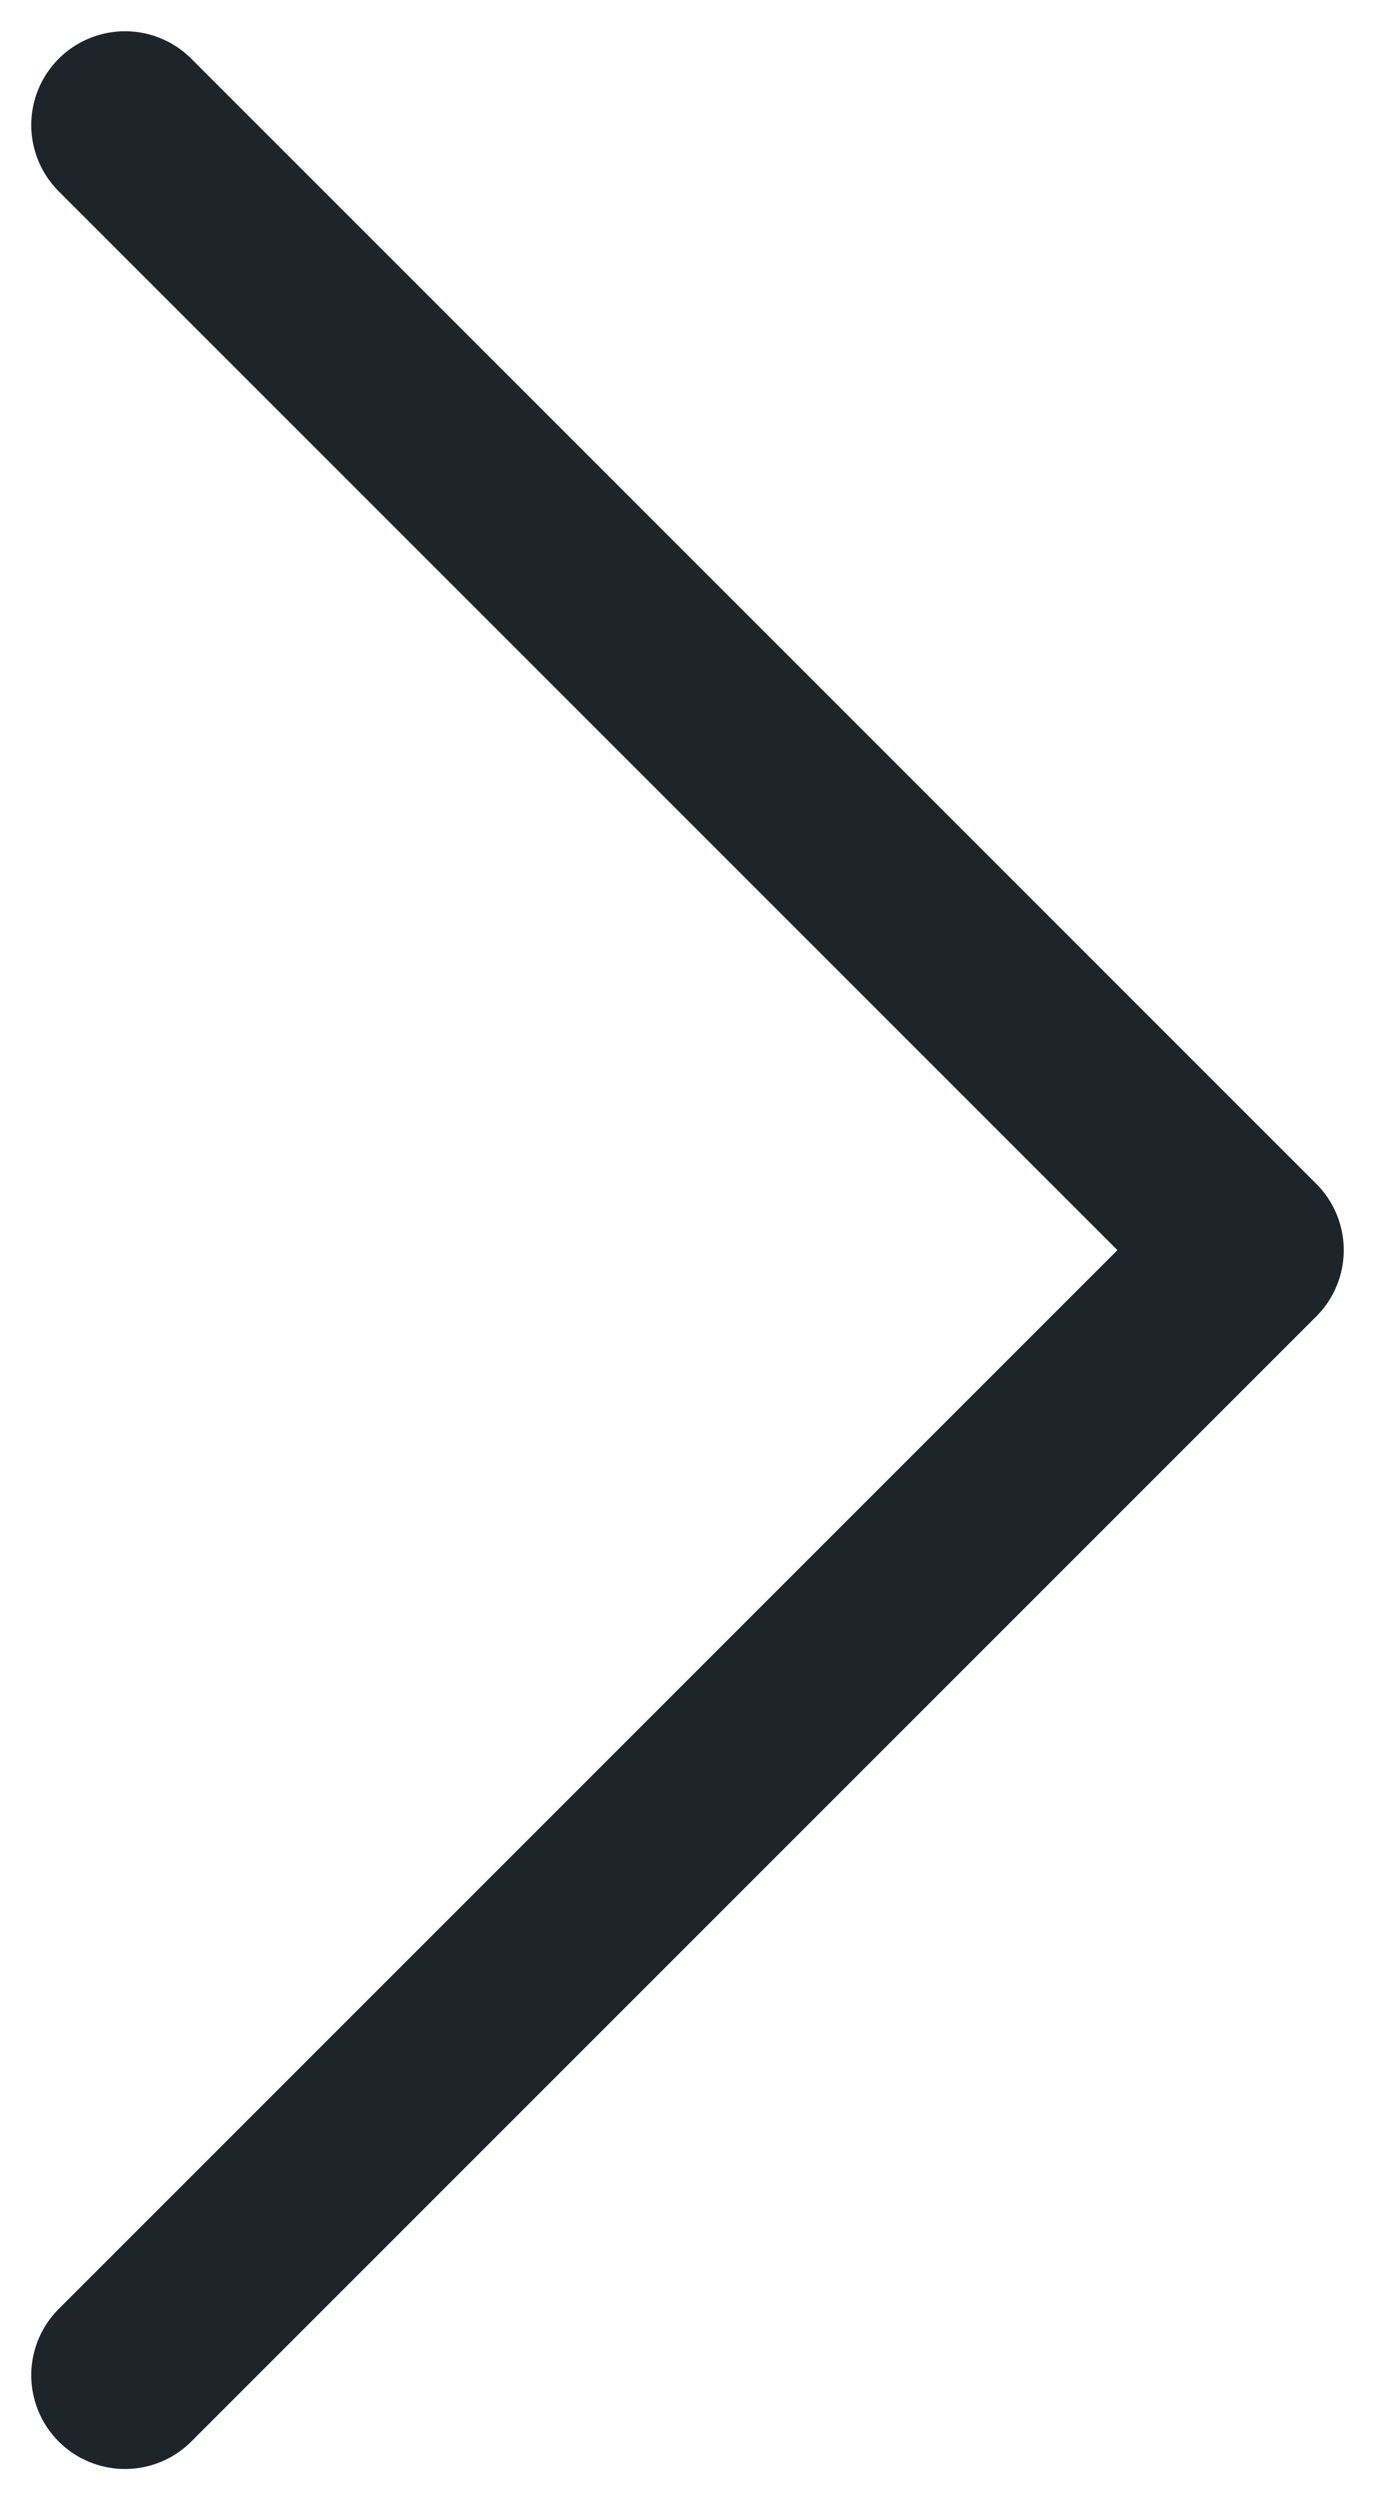 <svg width="11" height="20" viewBox="0 0 11 20" fill="none" xmlns="http://www.w3.org/2000/svg">
<path d="M1 19L10 10L1 1" stroke="#1E252A" stroke-width="1.5" stroke-linecap="round" stroke-linejoin="round"/>
</svg>
